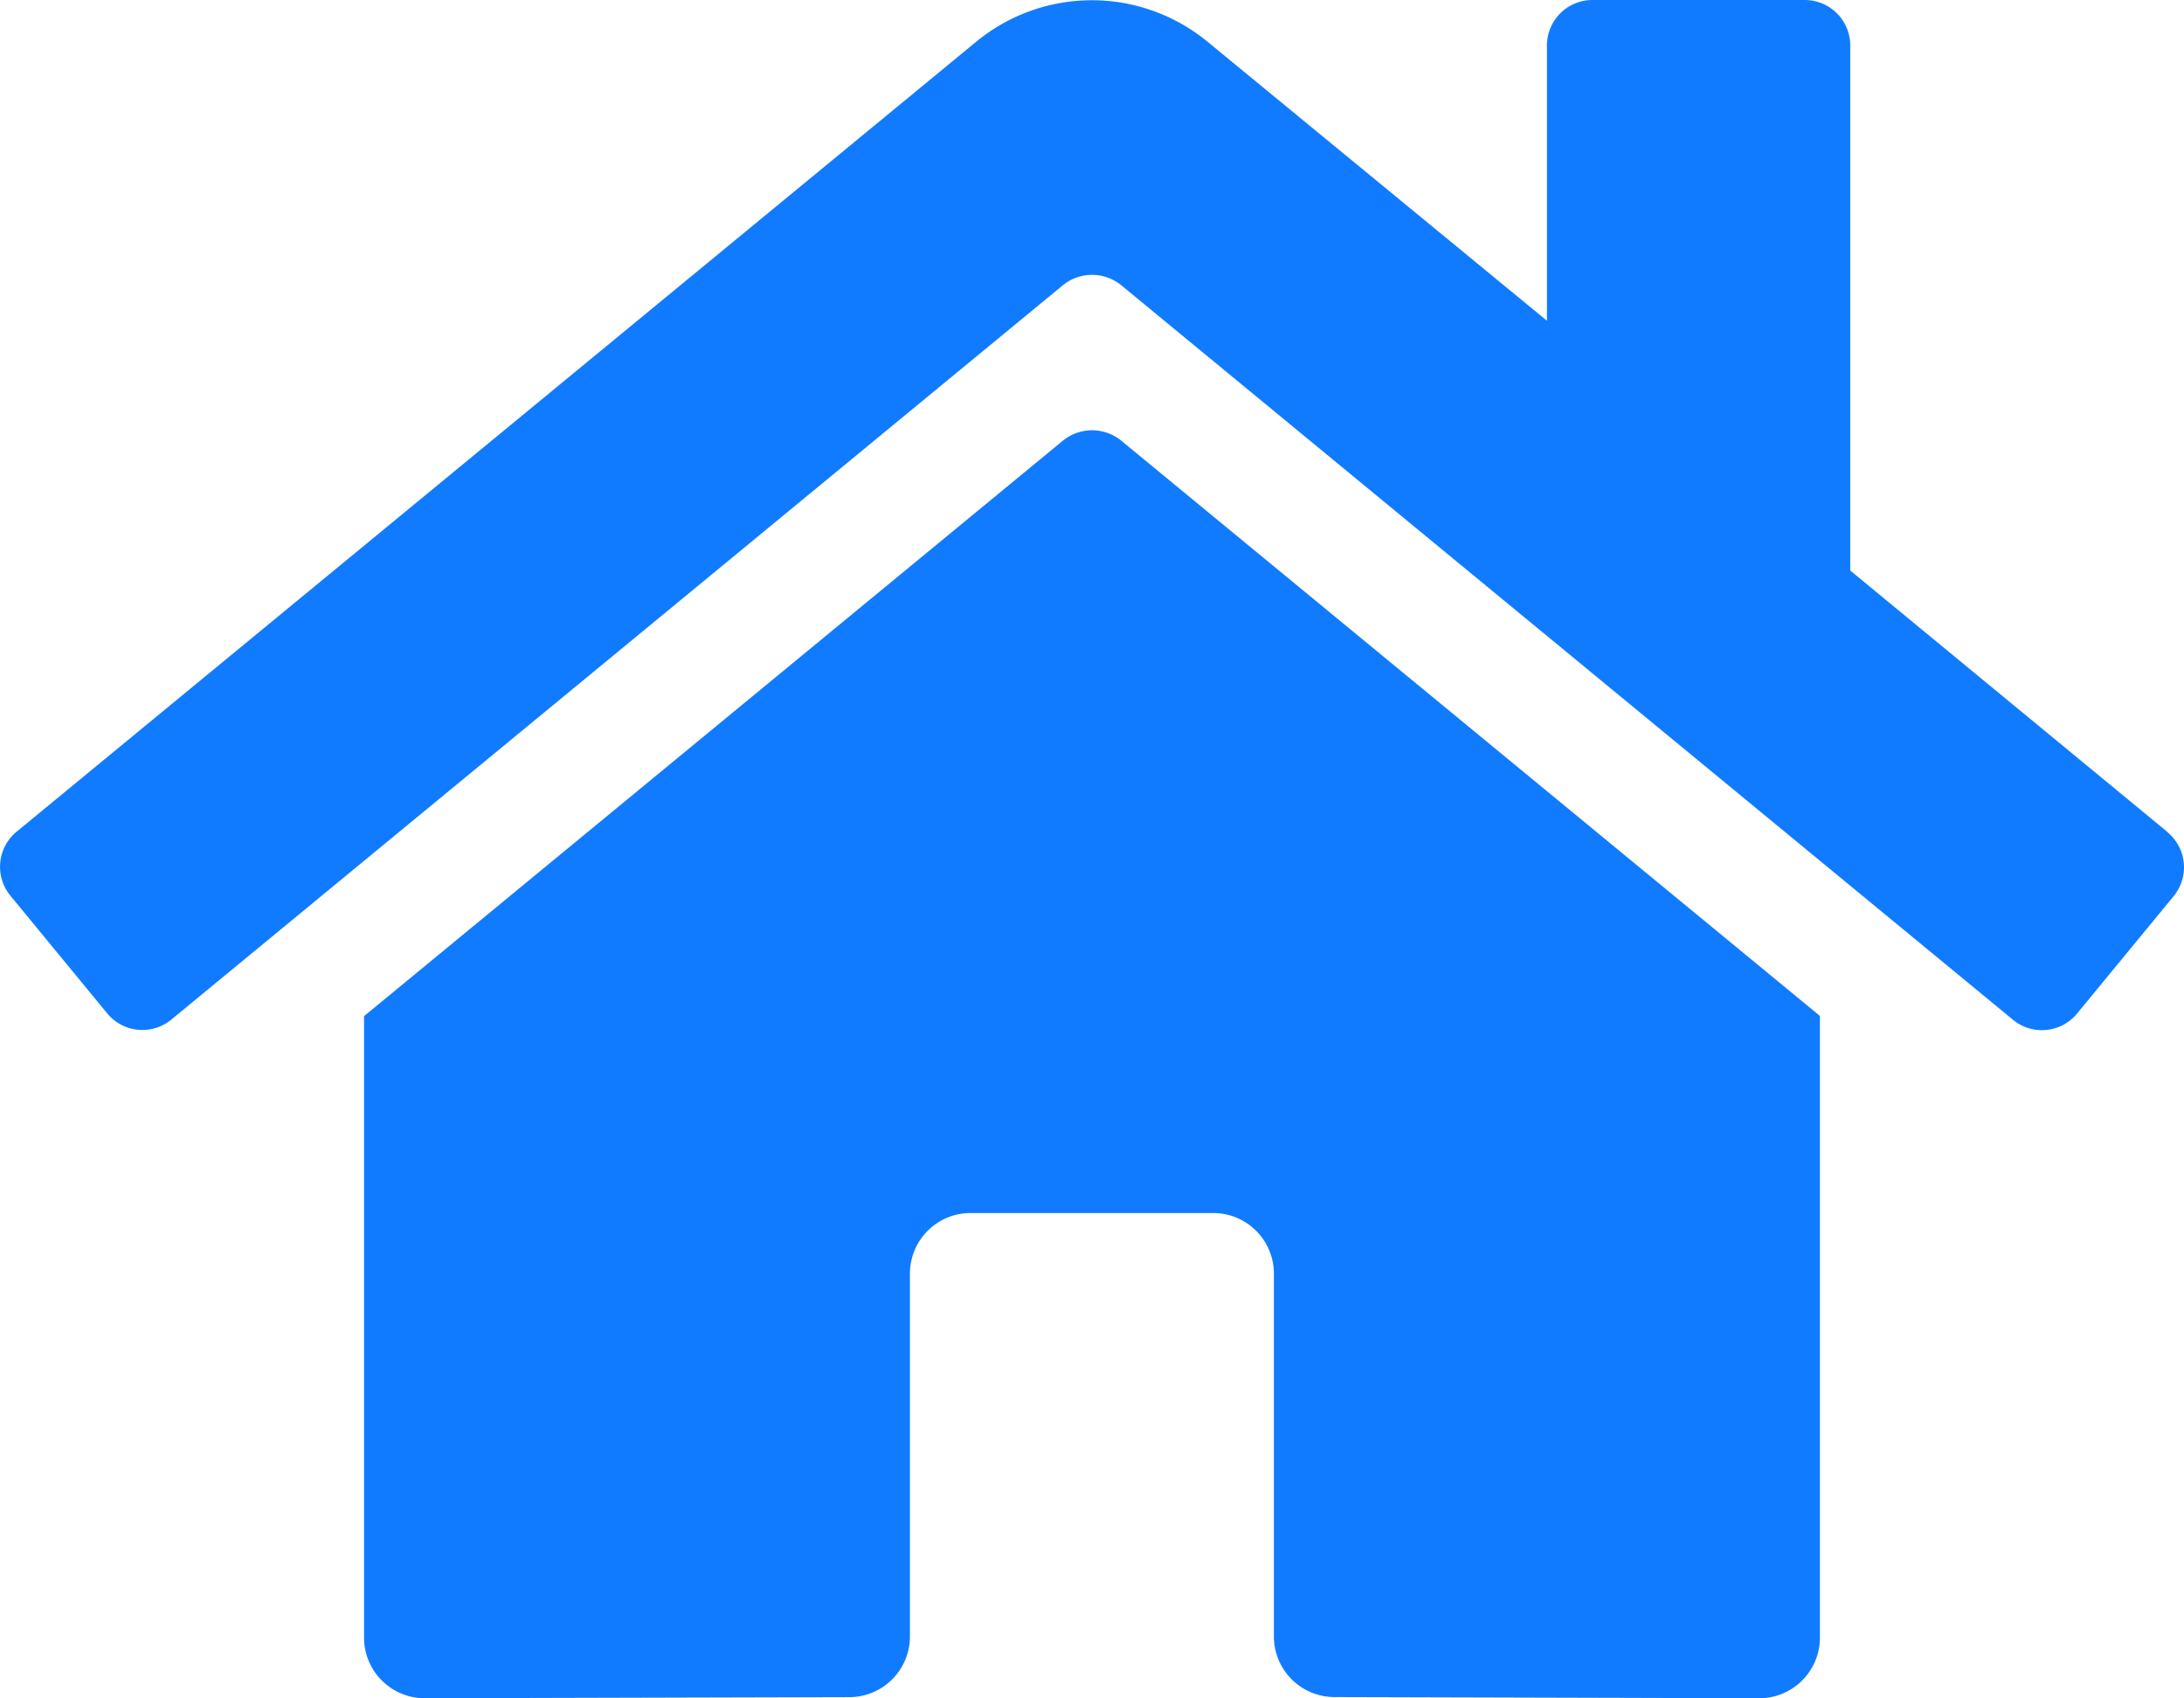 <svg id="Layer_1" data-name="Layer 1" xmlns="http://www.w3.org/2000/svg" viewBox="0 0 576.05 447.95"><defs><style>.cls-1{fill:#117bff;}</style></defs><title>home-icon</title><path class="cls-1" d="M280.37,116.21,96,268.06V432a16,16,0,0,0,16,16l112.06-.29a16,16,0,0,0,15.92-16V336a16,16,0,0,1,16-16h64a16,16,0,0,1,16,16v95.64a16,16,0,0,0,15.95,16.05H352L464,448a16,16,0,0,0,16-16V268L295.67,116.21a12.19,12.19,0,0,0-15.3,0ZM571.6,219.42,488,150.51V12A12,12,0,0,0,476,0H420a12,12,0,0,0-12,12V84.61L318.47,11a48,48,0,0,0-61,0L4.34,219.42a12,12,0,0,0-1.6,16.89h0l25.5,31A12,12,0,0,0,45.13,269l0,0L280.37,75.21a12.19,12.19,0,0,1,15.3,0L530.9,269a12,12,0,0,0,16.9-1.59h0l25.5-31a12,12,0,0,0-1.65-16.89l0,0Z" transform="translate(0.02)"/></svg>